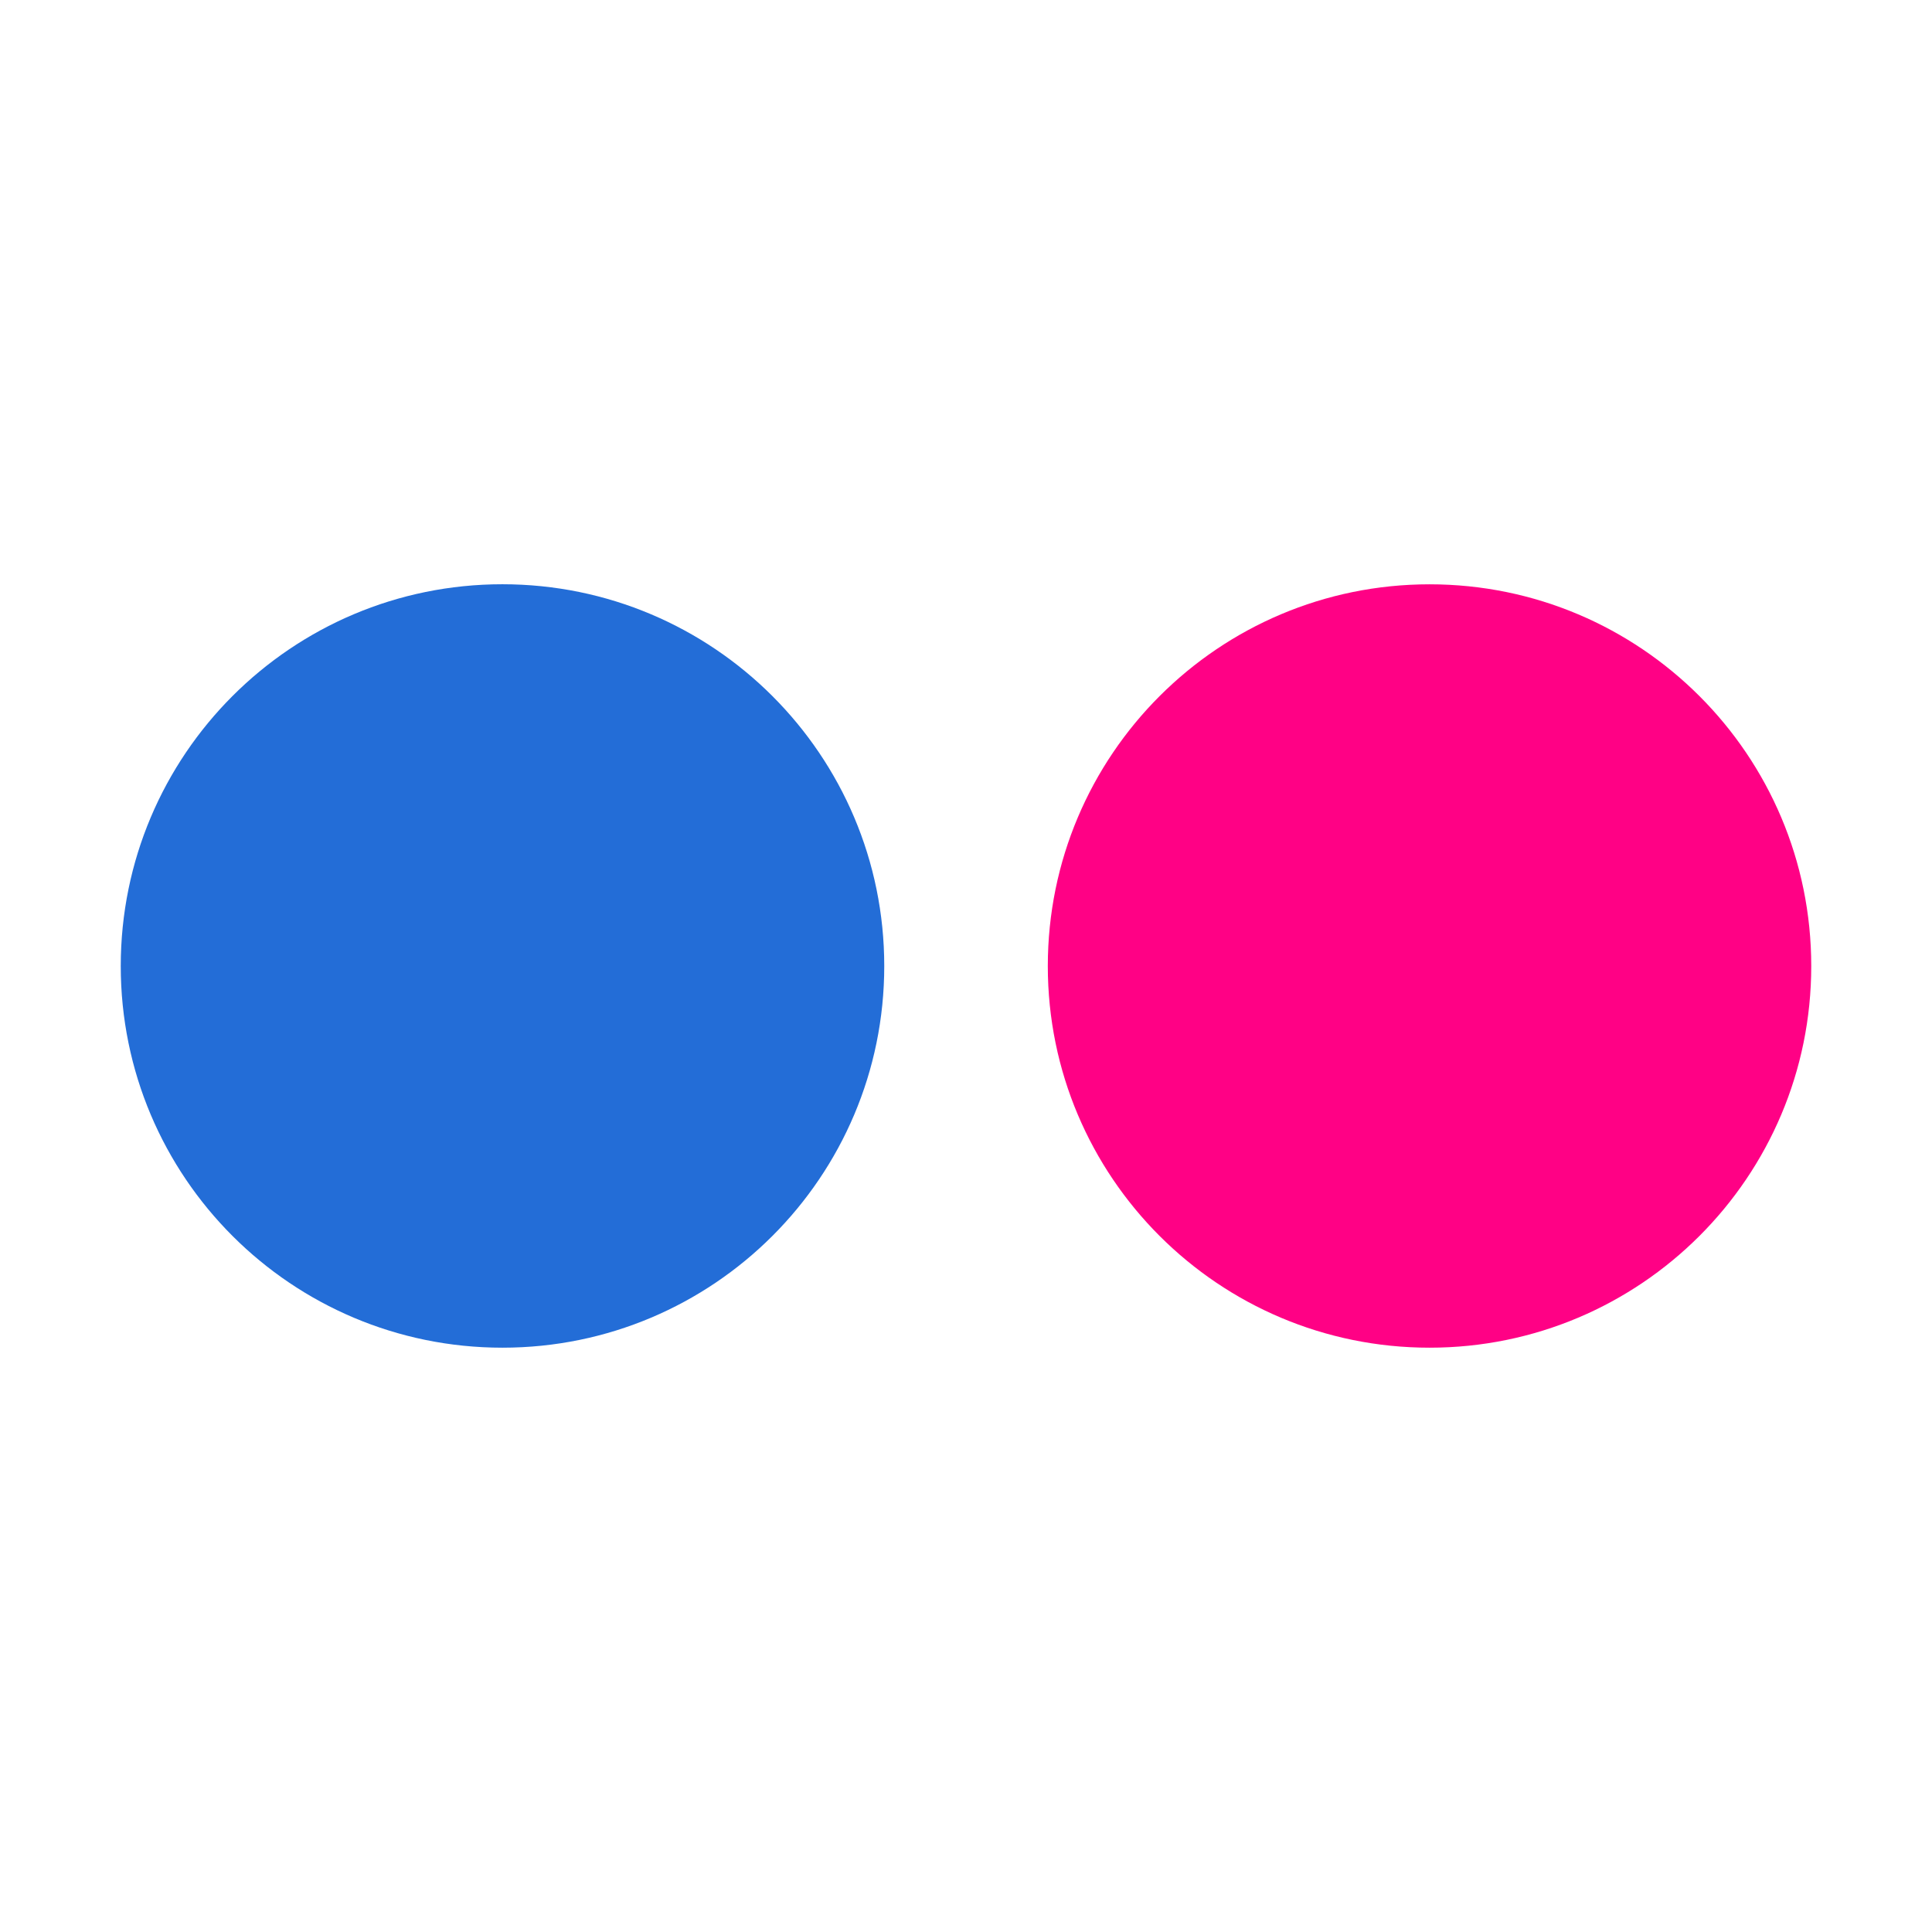 <?xml version="1.0" encoding="utf-8"?>
<!-- Generator: Adobe Illustrator 14.0.0, SVG Export Plug-In . SVG Version: 6.00 Build 43363)  -->
<!DOCTYPE svg PUBLIC "-//W3C//DTD SVG 1.1//EN" "http://www.w3.org/Graphics/SVG/1.1/DTD/svg11.dtd">
<svg version="1.1" id="Layer_1" xmlns="http://www.w3.org/2000/svg" xmlns:xlink="http://www.w3.org/1999/xlink" x="0px" y="0px"
     width="32px" height="32px" viewBox="0 0 32 32" enable-background="new 0 0 32 32" xml:space="preserve">
<g id="XMLID_28_">
	<g>
		<path fill="#FF0185" d="M30,16.001c0,3.493-2.831,6.321-6.322,6.321c-3.492,0-6.323-2.828-6.323-6.321
			c0-3.494,2.831-6.323,6.323-6.323C27.169,9.678,30,12.507,30,16.001z"/>
		<path fill="#236DD7" d="M14.646,16.001c0,3.493-2.833,6.321-6.324,6.321C4.829,22.322,2,19.494,2,16.001
			c0-3.495,2.829-6.324,6.321-6.324C11.813,9.677,14.646,12.507,14.646,16.001z"/>
	</g>
</g>
</svg>
